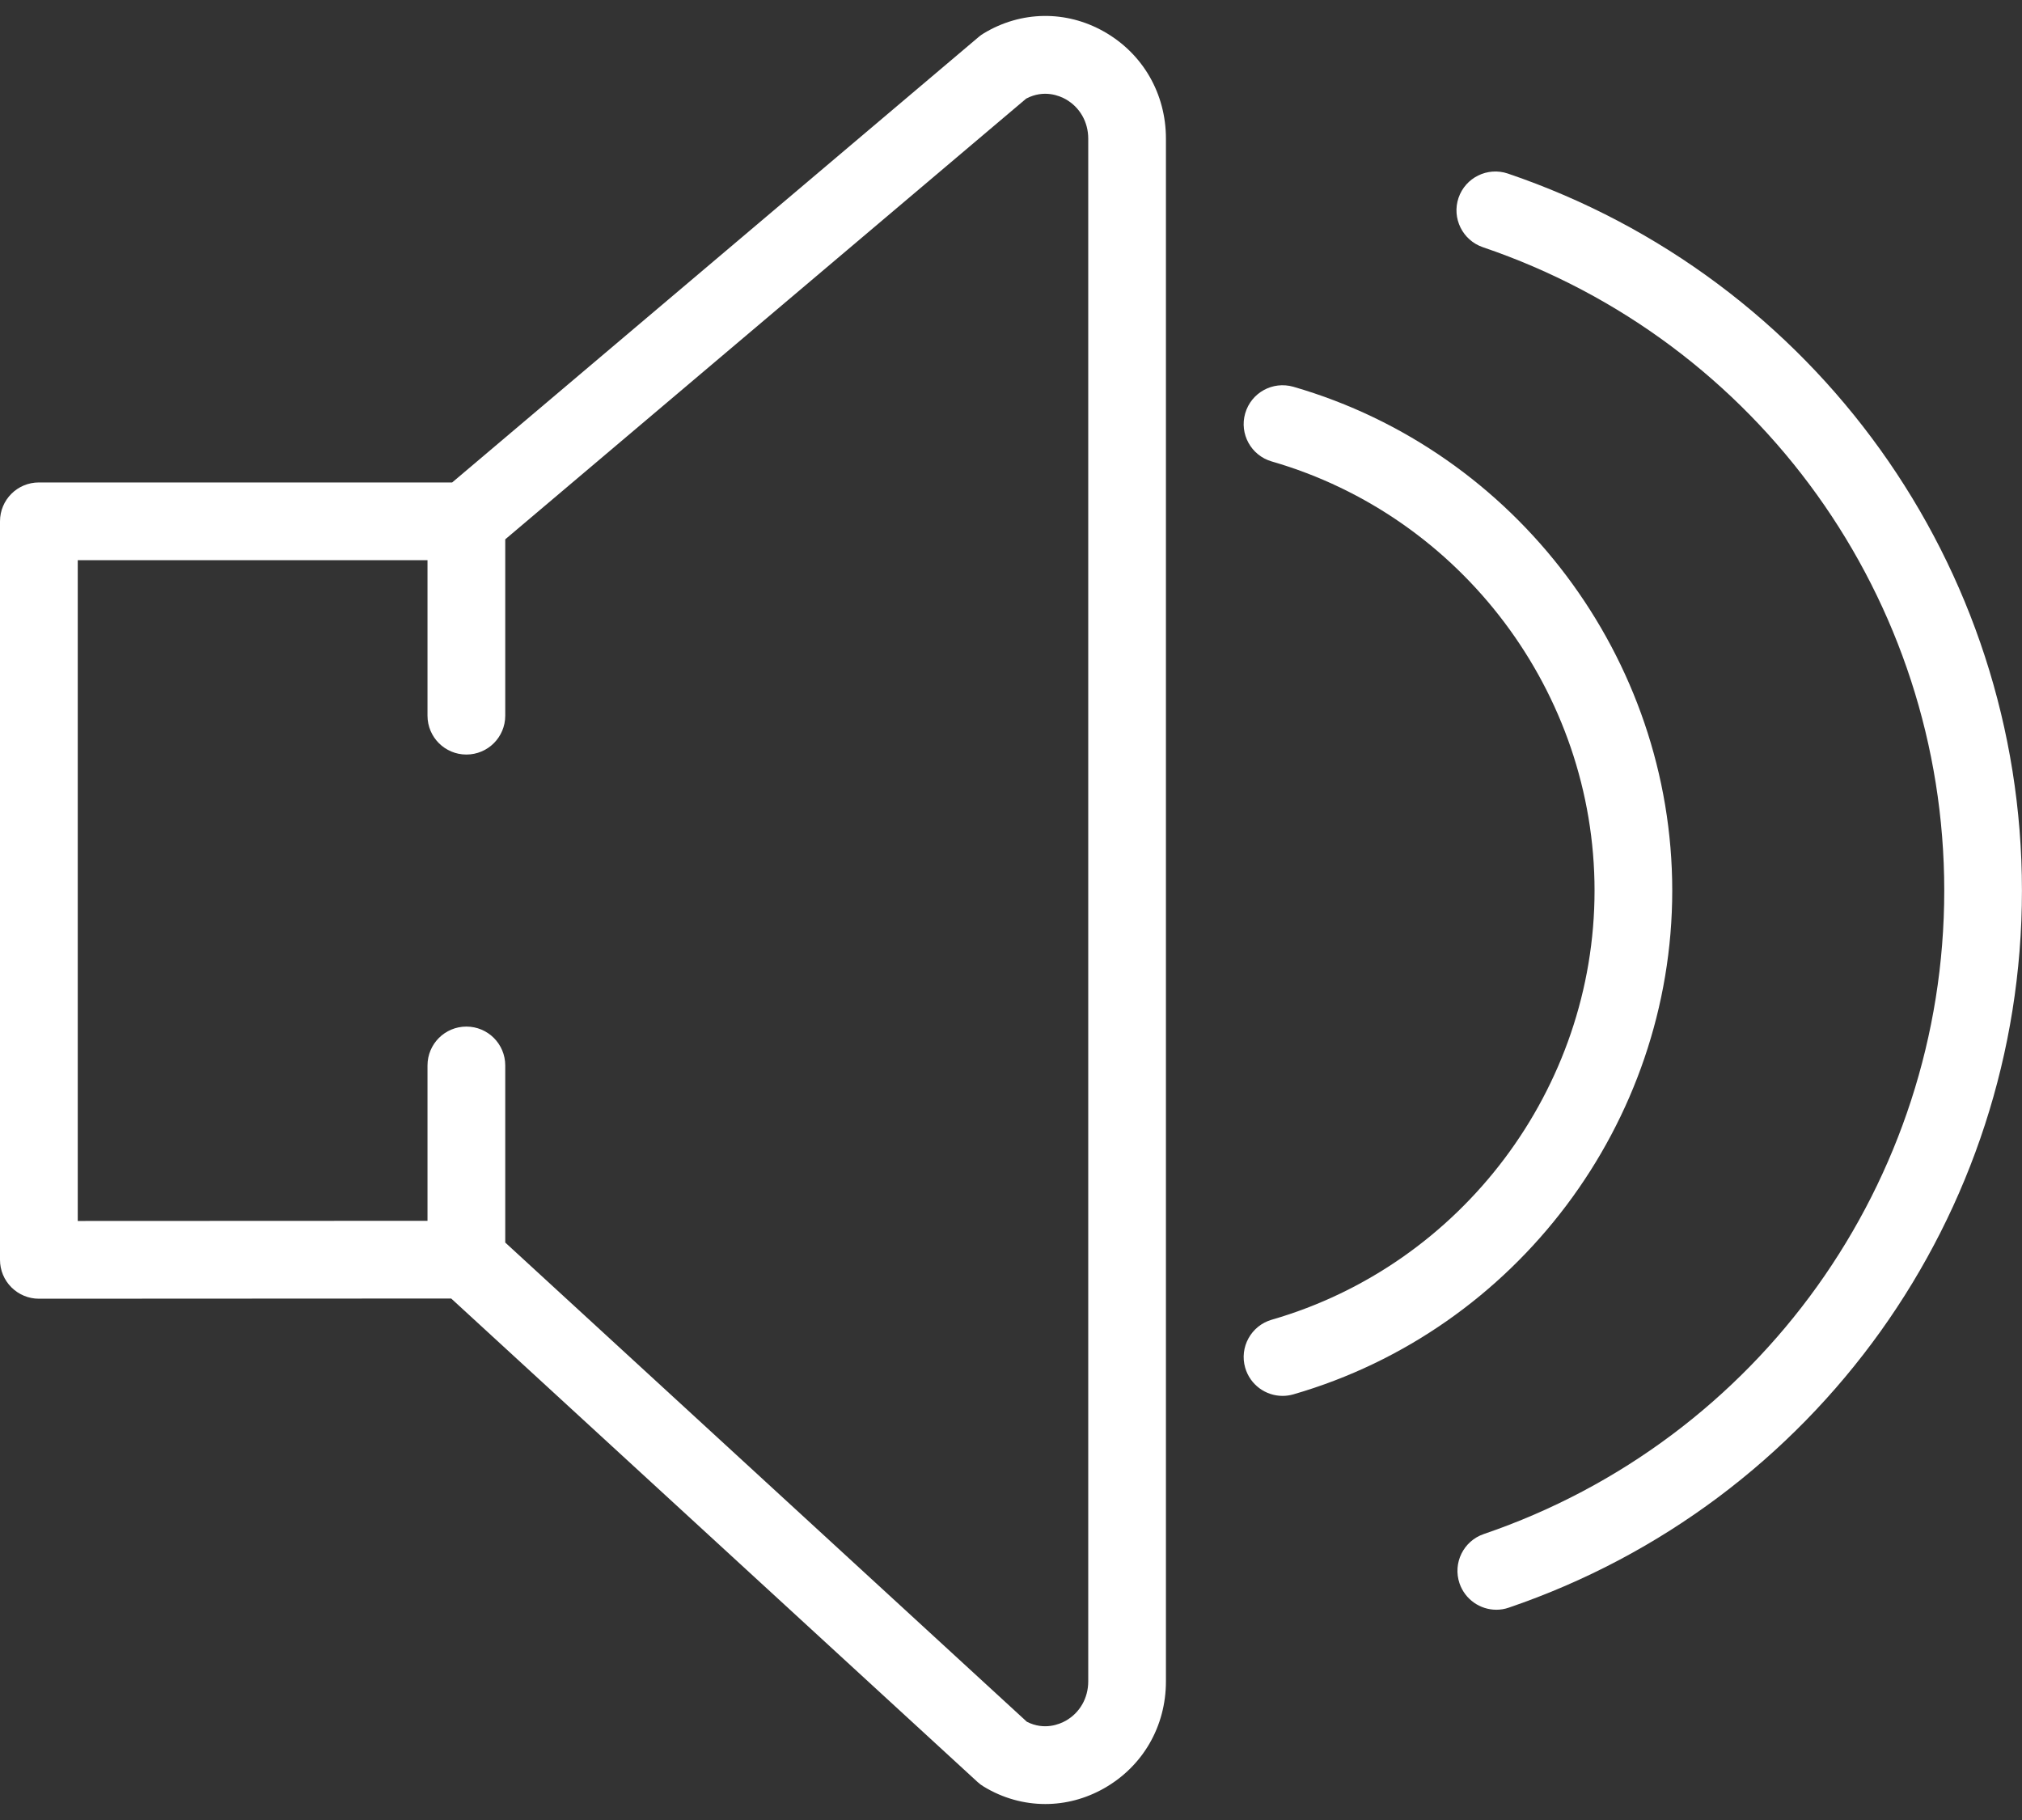 <svg width="40" height="36" viewBox="0 0 40 36" fill="none" xmlns="http://www.w3.org/2000/svg">
<rect x="0" y="0" width="40" height="36" fill="#333333" stroke="none"/>
<path d="M21.838 0.624C21.088 0.2 20.2 0.214 19.463 0.658C19.427 0.679 19.393 0.703 19.363 0.729L8.945 9.543H0.769C0.344 9.543 0 9.886 0 10.312V24.92C0 25.124 0.081 25.319 0.225 25.463C0.37 25.607 0.564 25.689 0.769 25.689L8.926 25.685L19.339 35.249C19.377 35.284 19.419 35.315 19.463 35.341C19.841 35.57 20.26 35.684 20.679 35.684C21.076 35.684 21.473 35.581 21.838 35.375C22.606 34.941 23.065 34.15 23.065 33.257V2.743C23.065 1.85 22.606 1.058 21.838 0.624ZM21.528 33.257C21.528 33.588 21.361 33.88 21.082 34.037C20.963 34.104 20.661 34.233 20.314 34.057L9.995 24.578V21.075C9.995 20.65 9.651 20.306 9.226 20.306C8.801 20.306 8.457 20.65 8.457 21.075V24.148L1.538 24.151V11.08H8.457V14.156C8.457 14.581 8.801 14.925 9.226 14.925C9.651 14.925 9.995 14.581 9.995 14.156V10.668L20.301 1.95C20.656 1.764 20.963 1.896 21.082 1.963C21.361 2.121 21.528 2.412 21.528 2.743V33.257Z" fill="white"/>
<path d="M29.829 3.433C29.427 3.297 28.99 3.512 28.853 3.914C28.717 4.315 28.933 4.753 29.335 4.89C34.794 6.743 38.462 11.858 38.462 17.616C38.462 23.37 34.801 28.485 29.352 30.344C28.951 30.481 28.736 30.917 28.873 31.32C28.983 31.639 29.281 31.841 29.601 31.841C29.683 31.841 29.767 31.828 29.849 31.799C35.92 29.729 39.999 24.029 39.999 17.617C40 11.198 35.913 5.499 29.829 3.433Z" fill="white"/>
<path d="M33.081 17.616C33.081 13.024 29.998 8.926 25.585 7.65C25.175 7.534 24.752 7.767 24.633 8.176C24.515 8.583 24.75 9.01 25.159 9.128C28.918 10.214 31.544 13.704 31.544 17.616C31.544 21.527 28.918 25.017 25.159 26.104C24.751 26.221 24.515 26.648 24.633 27.055C24.731 27.392 25.038 27.611 25.372 27.611C25.443 27.611 25.514 27.601 25.585 27.581C29.999 26.305 33.081 22.207 33.081 17.616Z" fill="white"/>
</svg>
